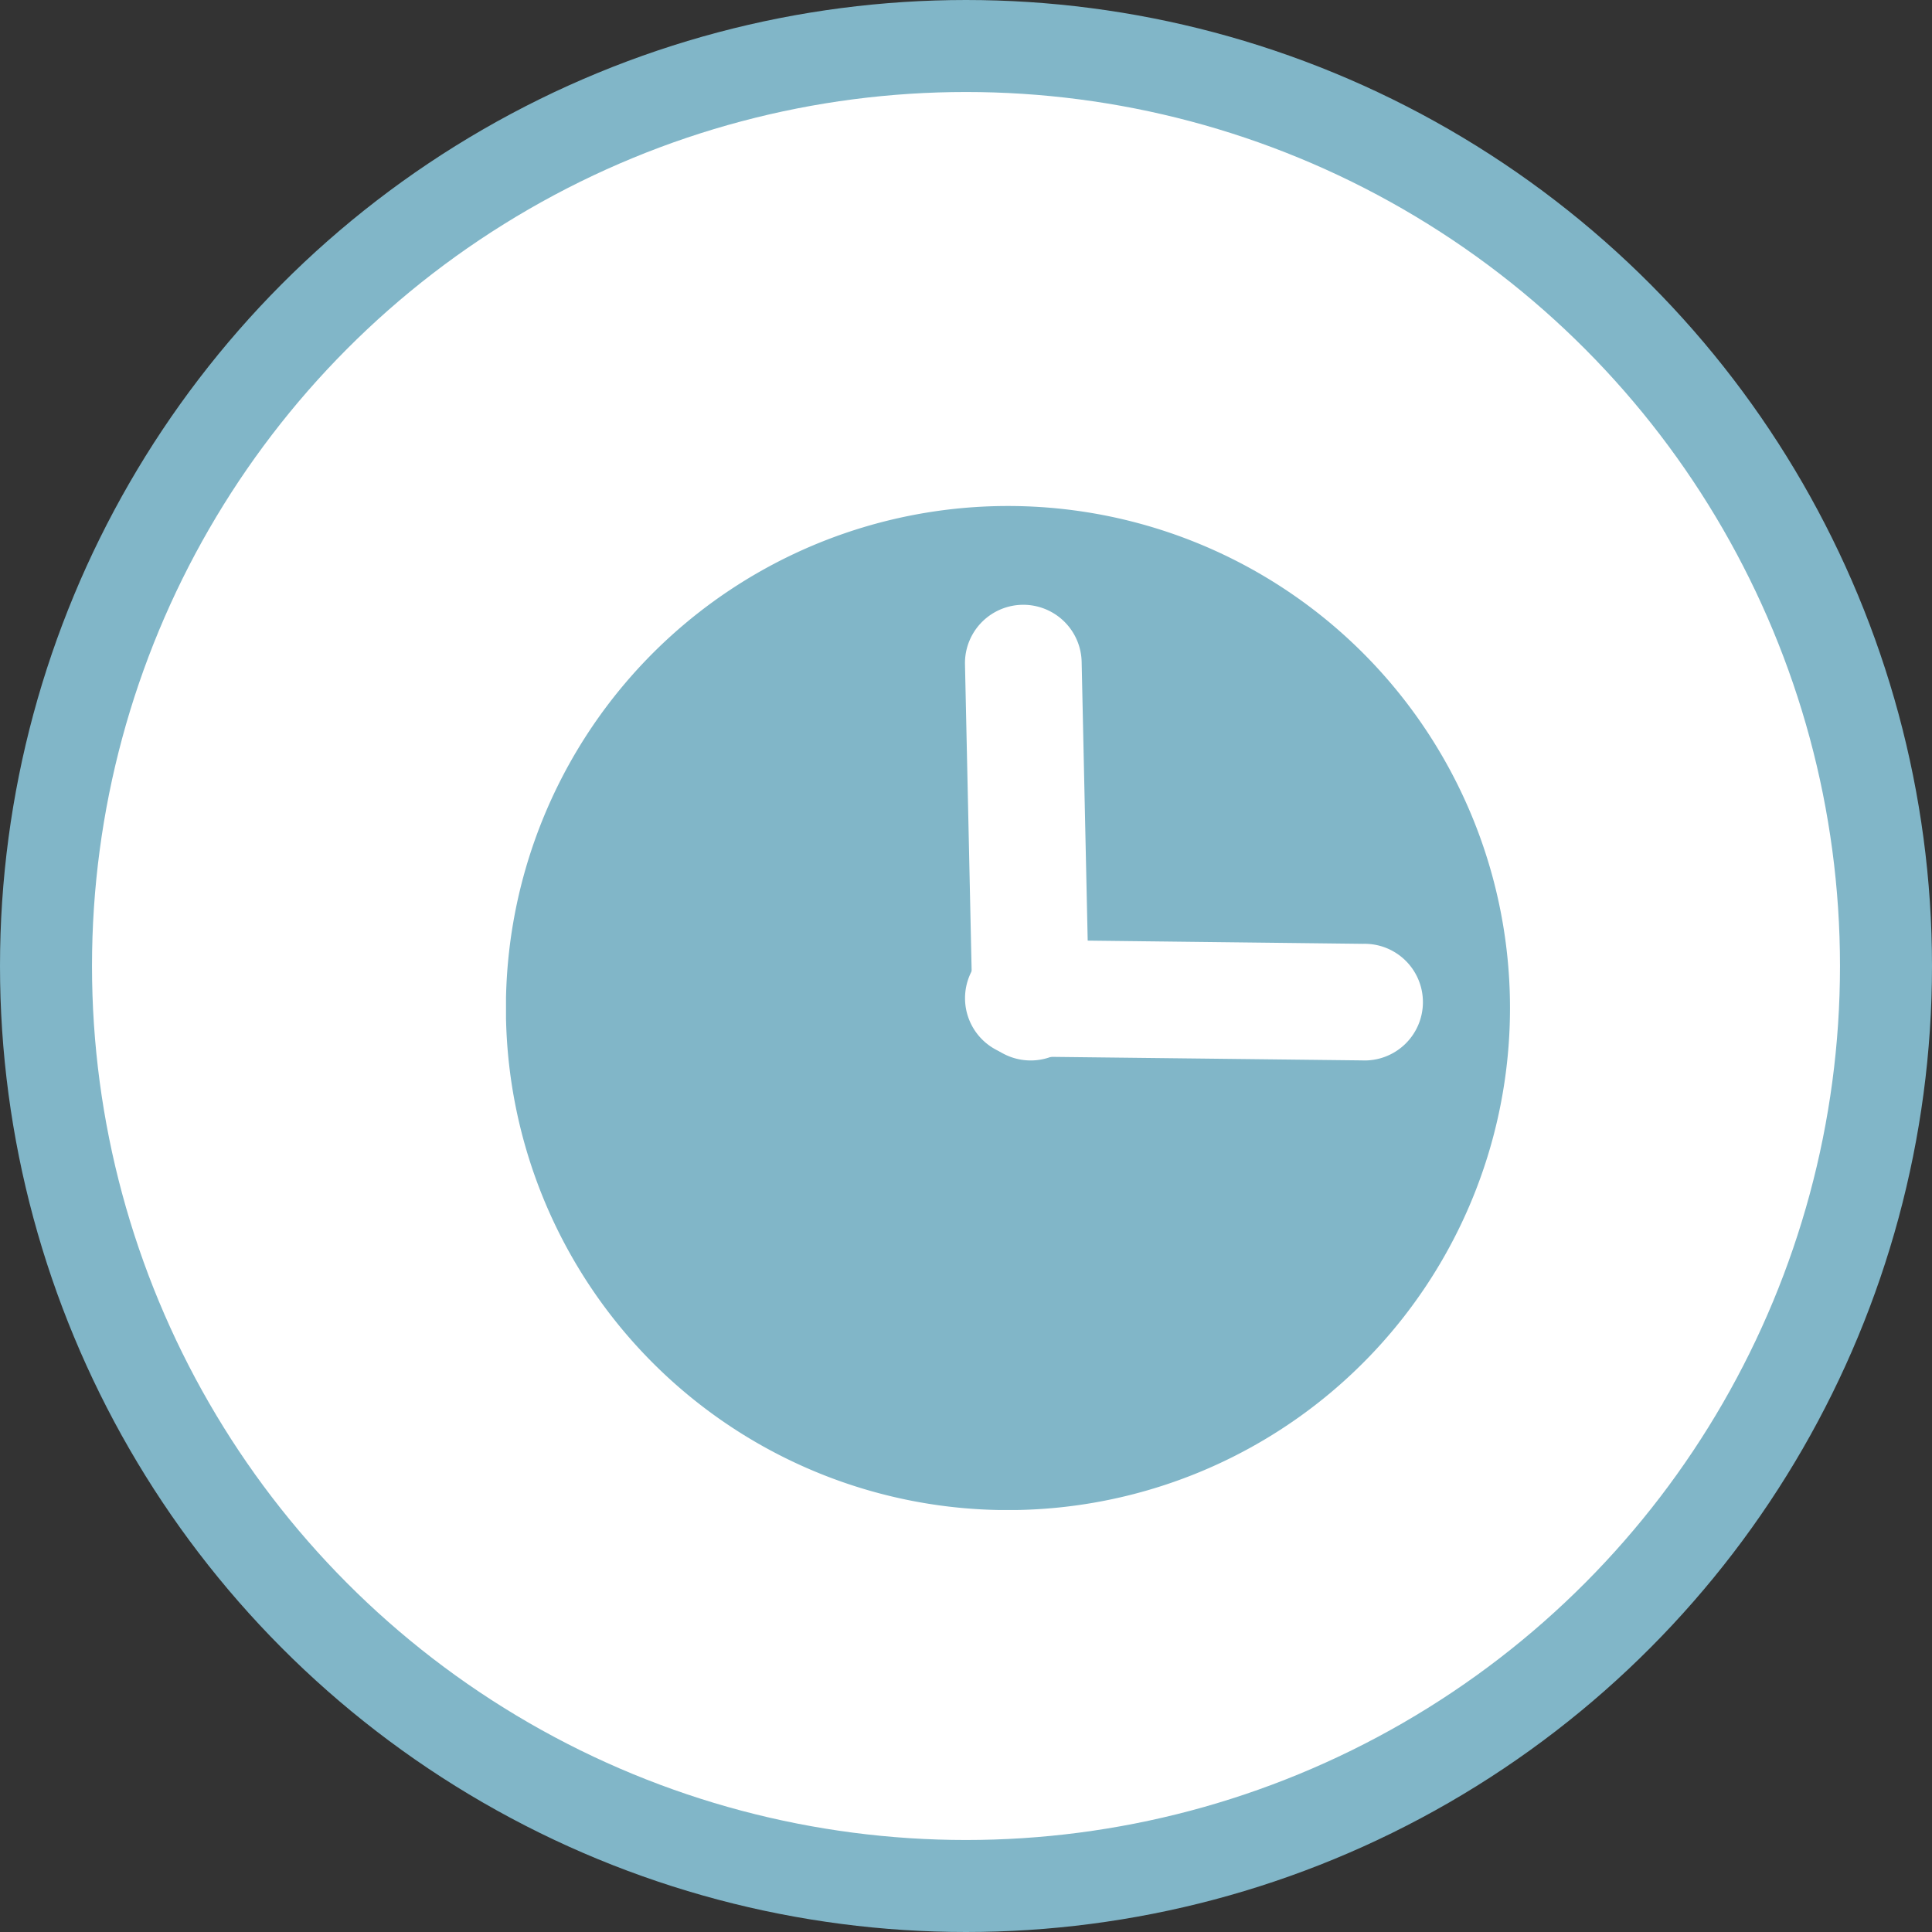 <svg xmlns="http://www.w3.org/2000/svg" xmlns:xlink="http://www.w3.org/1999/xlink" width="21" height="21" viewBox="0 0 21 21">
  <rect x="0" y="0" width="21" height="21" fill="#333333" stroke="none"/>
  <defs>
    <clipPath id="clip-path">
      <path id="Clip_2" data-name="Clip 2" d="M0,0H10.913V10.913H0Z" transform="translate(0 0.087)" fill="none"/>
    </clipPath>
  </defs>
  <g id="Group_3" data-name="Group 3" transform="translate(-600.5 -758.5)">
    <circle id="Oval" cx="10" cy="10" r="10" transform="translate(601 759)" fill="#fff" stroke="#81b6c8" stroke-miterlimit="10" stroke-width="1"/>
    <g id="Group_8" data-name="Group 8" transform="translate(606 763)">
      <g id="Group_3-2" data-name="Group 3" transform="translate(0 0.913)">
        <path id="Clip_2-2" data-name="Clip 2" d="M0,0H10.913V10.913H0Z" transform="translate(0 0.087)" fill="none"/>
        <g id="Group_3-3" data-name="Group 3" clip-path="url(#clip-path)">
          <path id="Fill_1" data-name="Fill 1" d="M10.913,5.457A5.457,5.457,0,1,1,5.457,0a5.456,5.456,0,0,1,5.456,5.457" transform="translate(0 0.087)" fill="#81b6c8"/>
        </g>
      </g>
      <path id="Fill_4" data-name="Fill 4" d="M.181,1.077A.634.634,0,0,1,.642,0L4.327.043A.634.634,0,1,1,4.312,1.31L.627,1.268a.636.636,0,0,1-.446-.191" transform="translate(4.989 5.716)" fill="#fff"/>
      <path id="Fill_6" data-name="Fill 6" d="M1.172,4.757A.634.634,0,0,1,.08,4.332L0,.648A.634.634,0,1,1,1.268.62l.08,3.685a.631.631,0,0,1-.176.452" transform="translate(4.989 2.074)" fill="#fff"/>
    </g>
  </g>
</svg>
